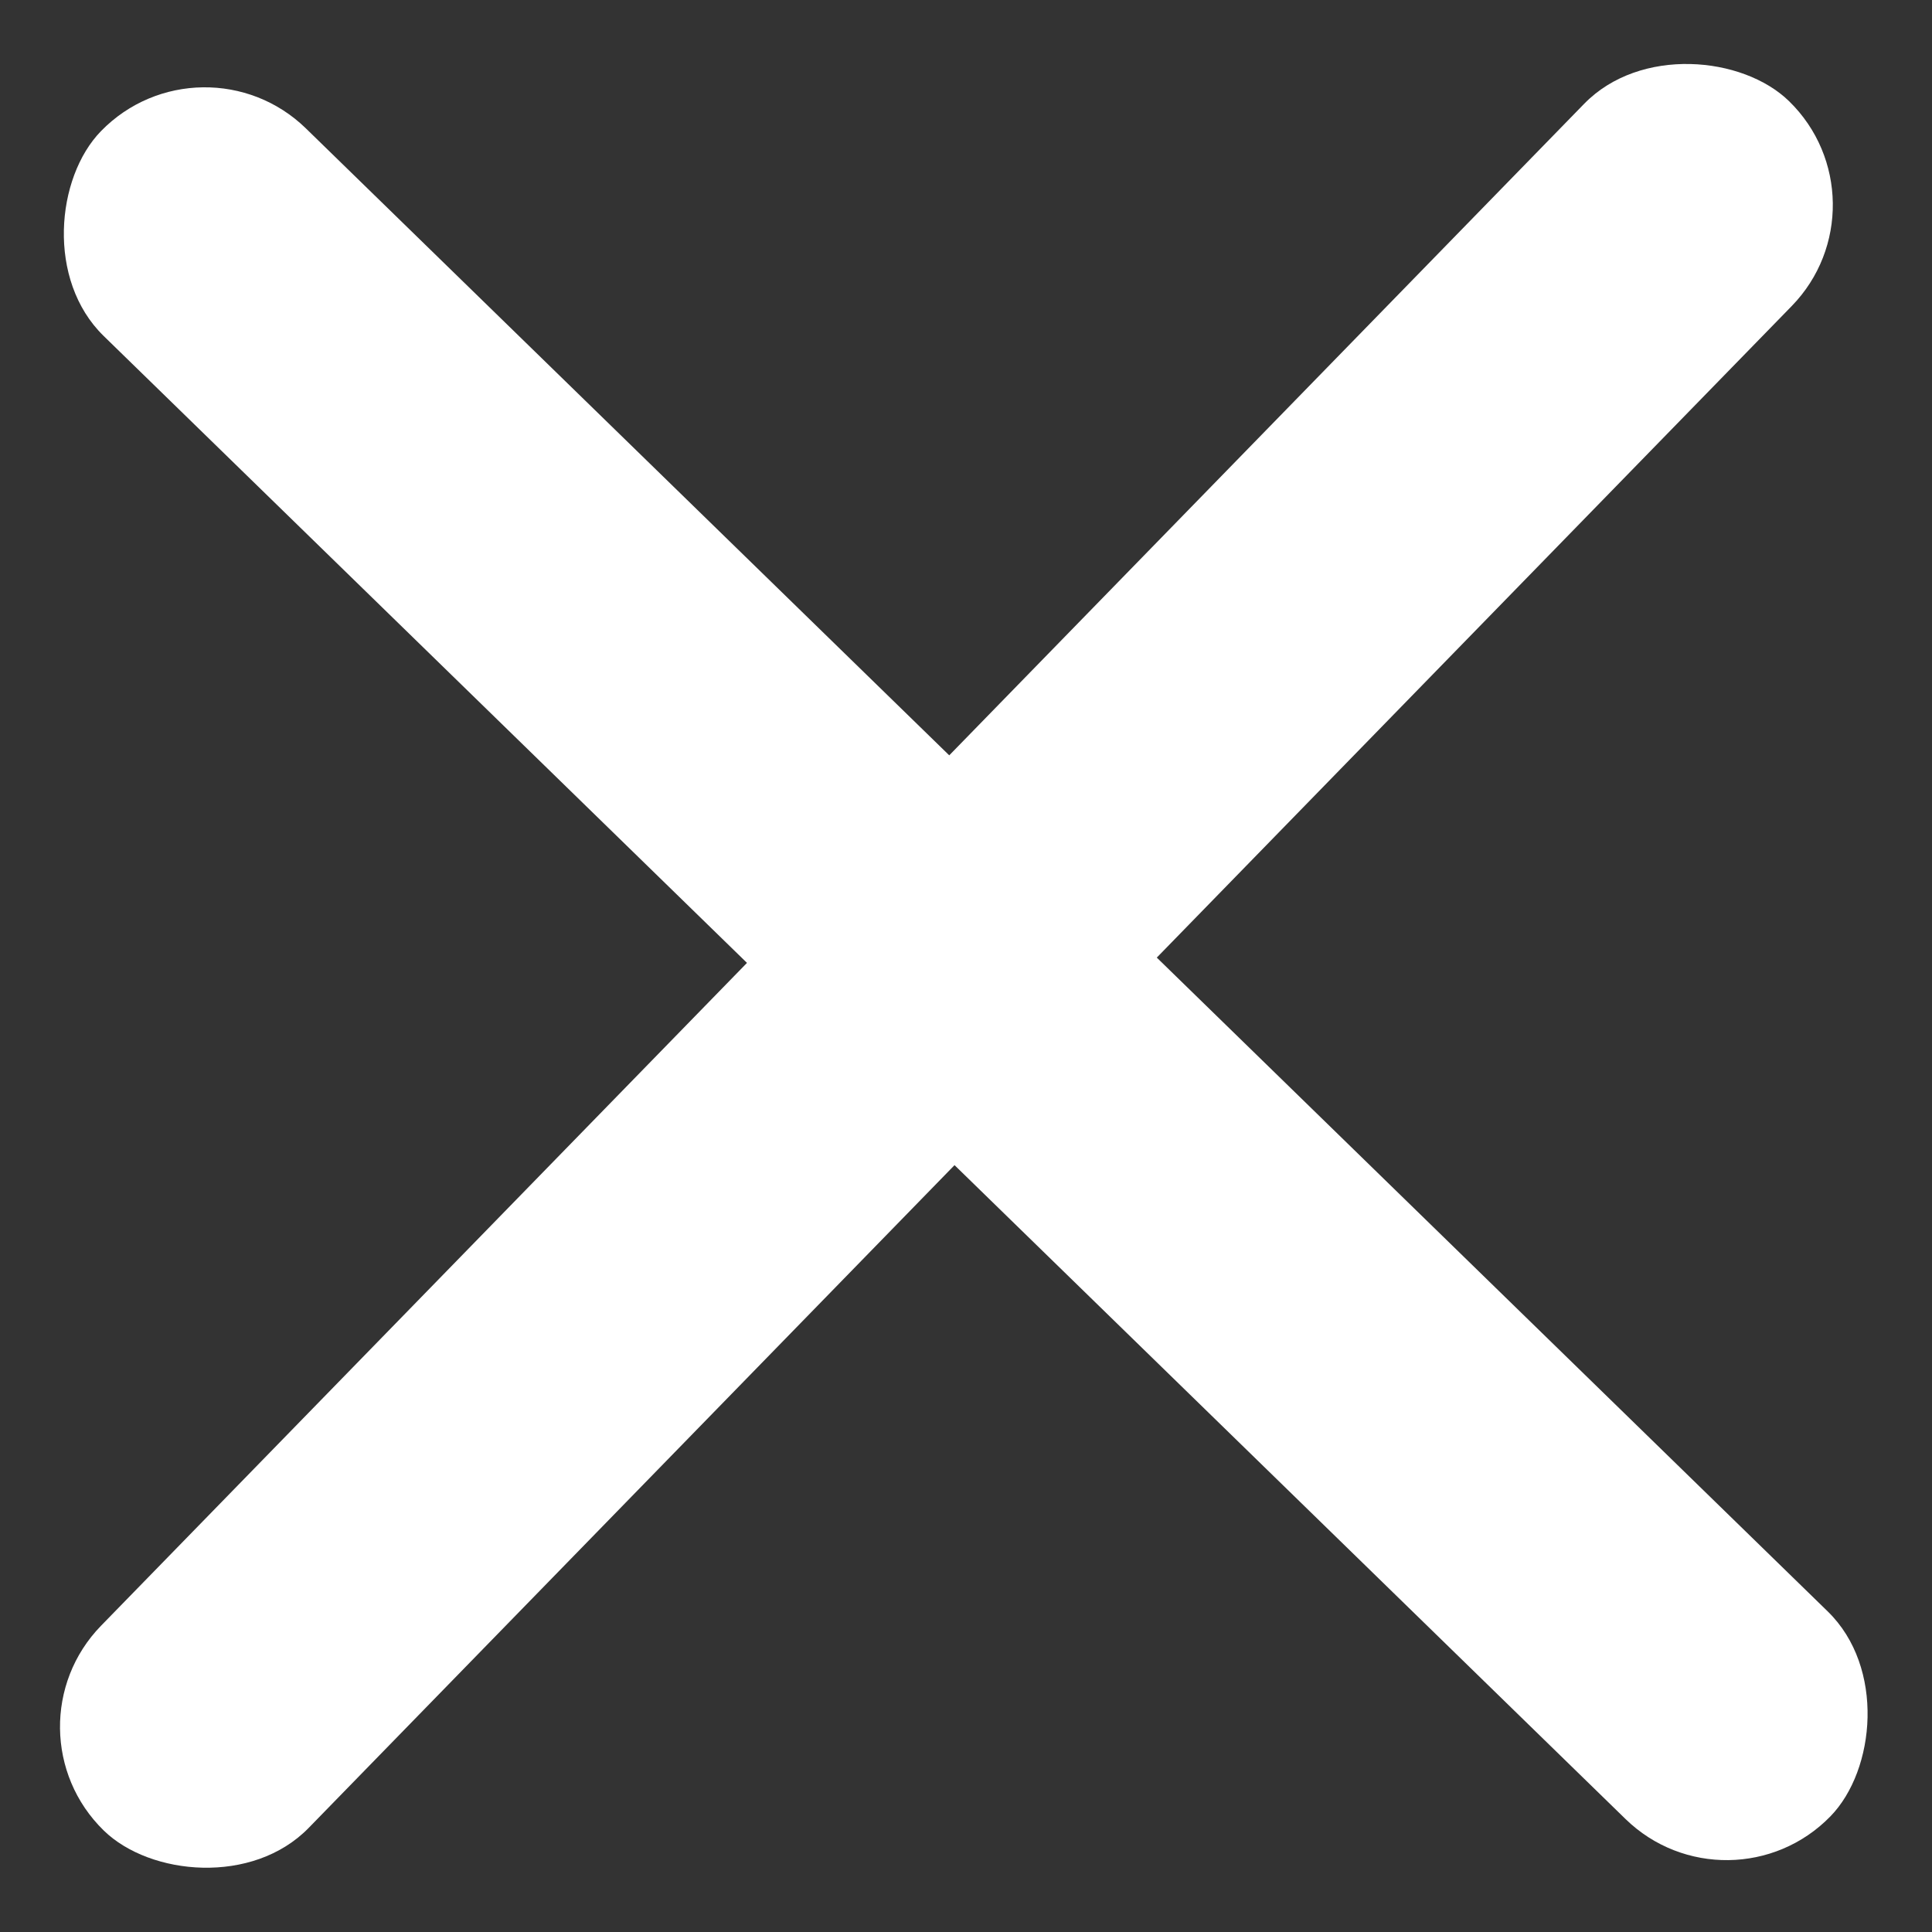<svg width="14" height="14" viewBox="0 0 14 14" fill="none" xmlns="http://www.w3.org/2000/svg">
                        <rect x="0" y="0" width="14" height="14" fill="#333333" stroke="none"/>
                        <rect y="12.532" width="17.498" height="2.1" rx="1.05" transform="rotate(-45.74 0 12.532)" fill="white"/>
                        <rect x="12.531" y="13.914" width="17.498" height="2.1" rx="1.05" transform="rotate(-135.74 12.531 13.914)" fill="white"/>
                    </svg>